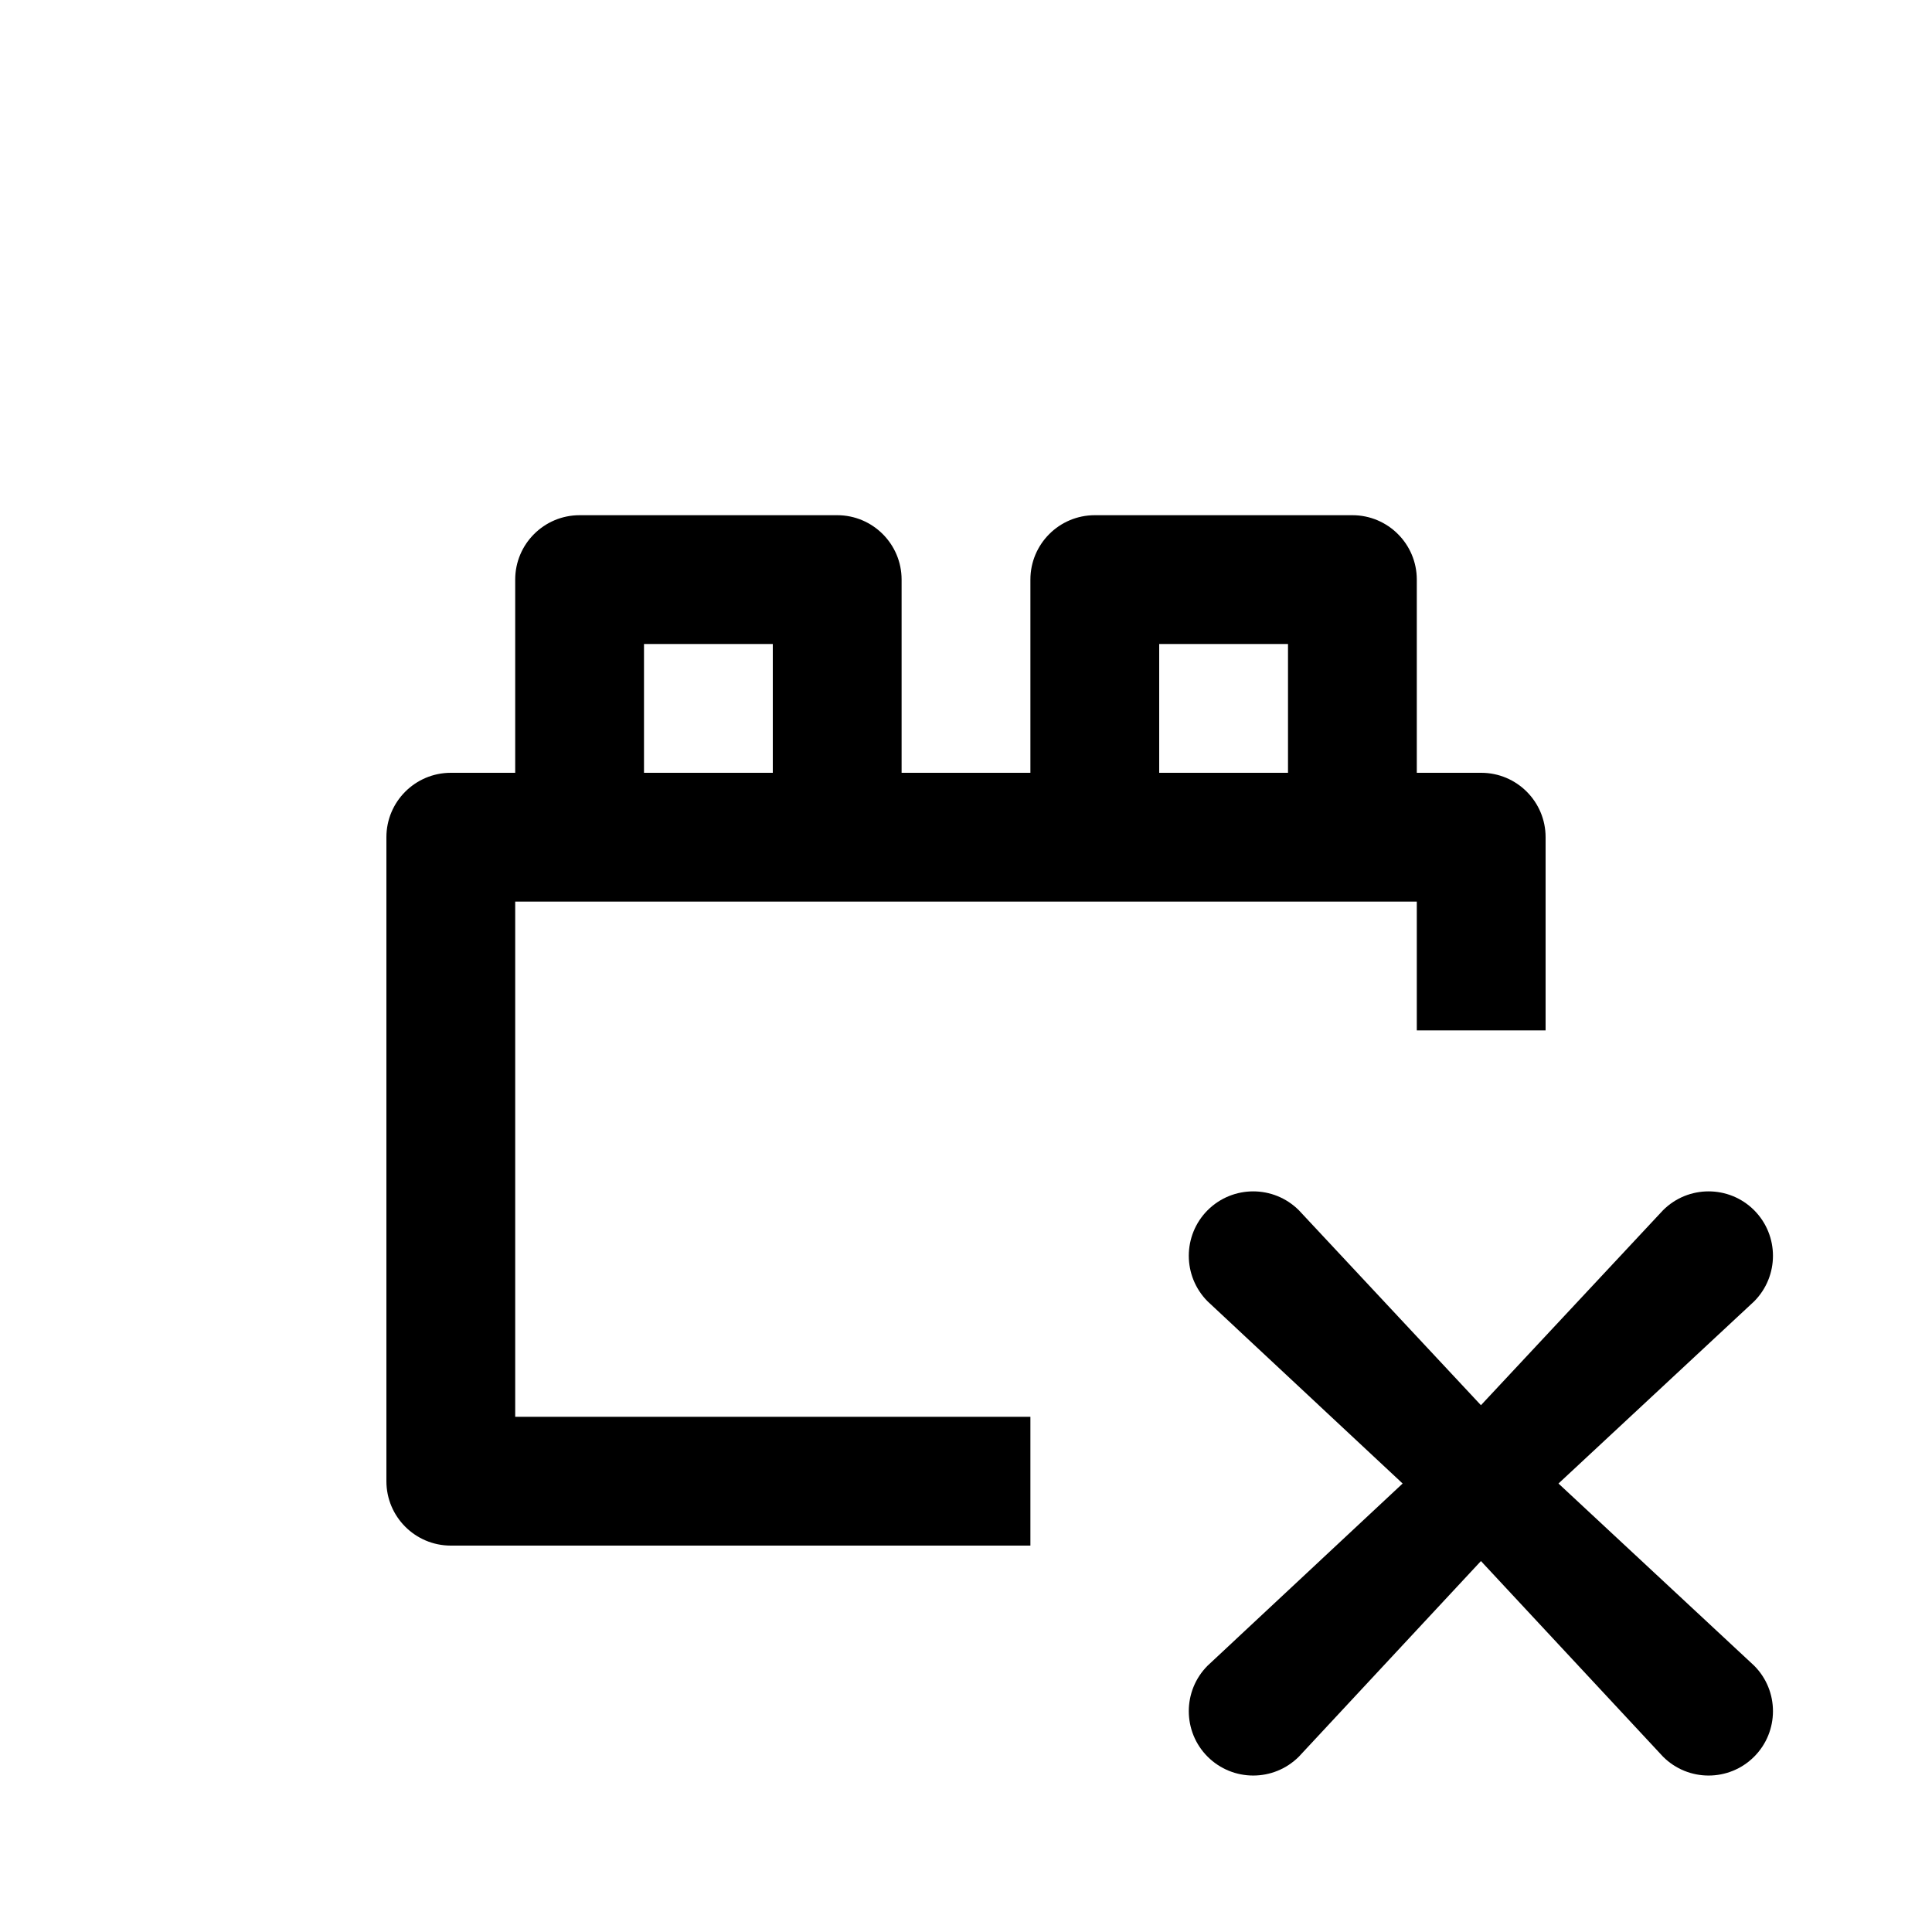 <?xml version="1.0" encoding="utf-8"?>
<svg width="15px" height="15px" viewBox="0 0 15 15" version="1.1" xmlns:xlink="http://www.w3.org/1999/xlink" xmlns="http://www.w3.org/2000/svg">
  <defs>
    <rect width="15" height="15" id="artboard_1" />
    <clipPath id="clip_1">
      <use xlink:href="#artboard_1" clip-rule="evenodd" />
    </clipPath>
  </defs>
  <g id="icon--brick-cross" clip-path="url(#clip_1)">
    <path d="M10.084 9.396L11.498 10.91L12.912 9.396C13.107 9.201 13.424 9.201 13.619 9.396C13.814 9.592 13.814 9.908 13.619 10.104L12.1 11.518L13.619 12.932C13.814 13.127 13.814 13.444 13.619 13.639C13.424 13.834 13.107 13.834 12.912 13.639L11.498 12.12L10.084 13.639C9.888 13.834 9.572 13.834 9.376 13.639C9.181 13.444 9.181 13.127 9.376 12.932L10.89 11.518L9.376 10.104C9.181 9.908 9.181 9.592 9.376 9.396C9.572 9.201 9.888 9.201 10.084 9.396ZM6.5 4C6.776 4 7 4.224 7 4.5L7 6L8 6L8 4.5C8 4.224 8.224 4 8.5 4L10.5 4C10.776 4 11 4.224 11 4.5L11 6L11.5 6C11.776 6 12 6.224 12 6.5L12 8L11 8L11 7L4 7L4 11L8 11L8 12L3.5 12C3.224 12 3 11.776 3 11.5L3 6.5C3 6.224 3.224 6 3.5 6L4 6L4 4.5C4 4.224 4.224 4 4.5 4L6.5 4ZM6 5L5 5L5 6L6 6L6 5ZM10 5L9 5L9 6L10 6L10 5Z" id="Shape" fill="#000000" fill-rule="evenodd" stroke="none" artboard="143dfb4b-07c4-4648-8b32-269df55734ee" />
  </g>
</svg>